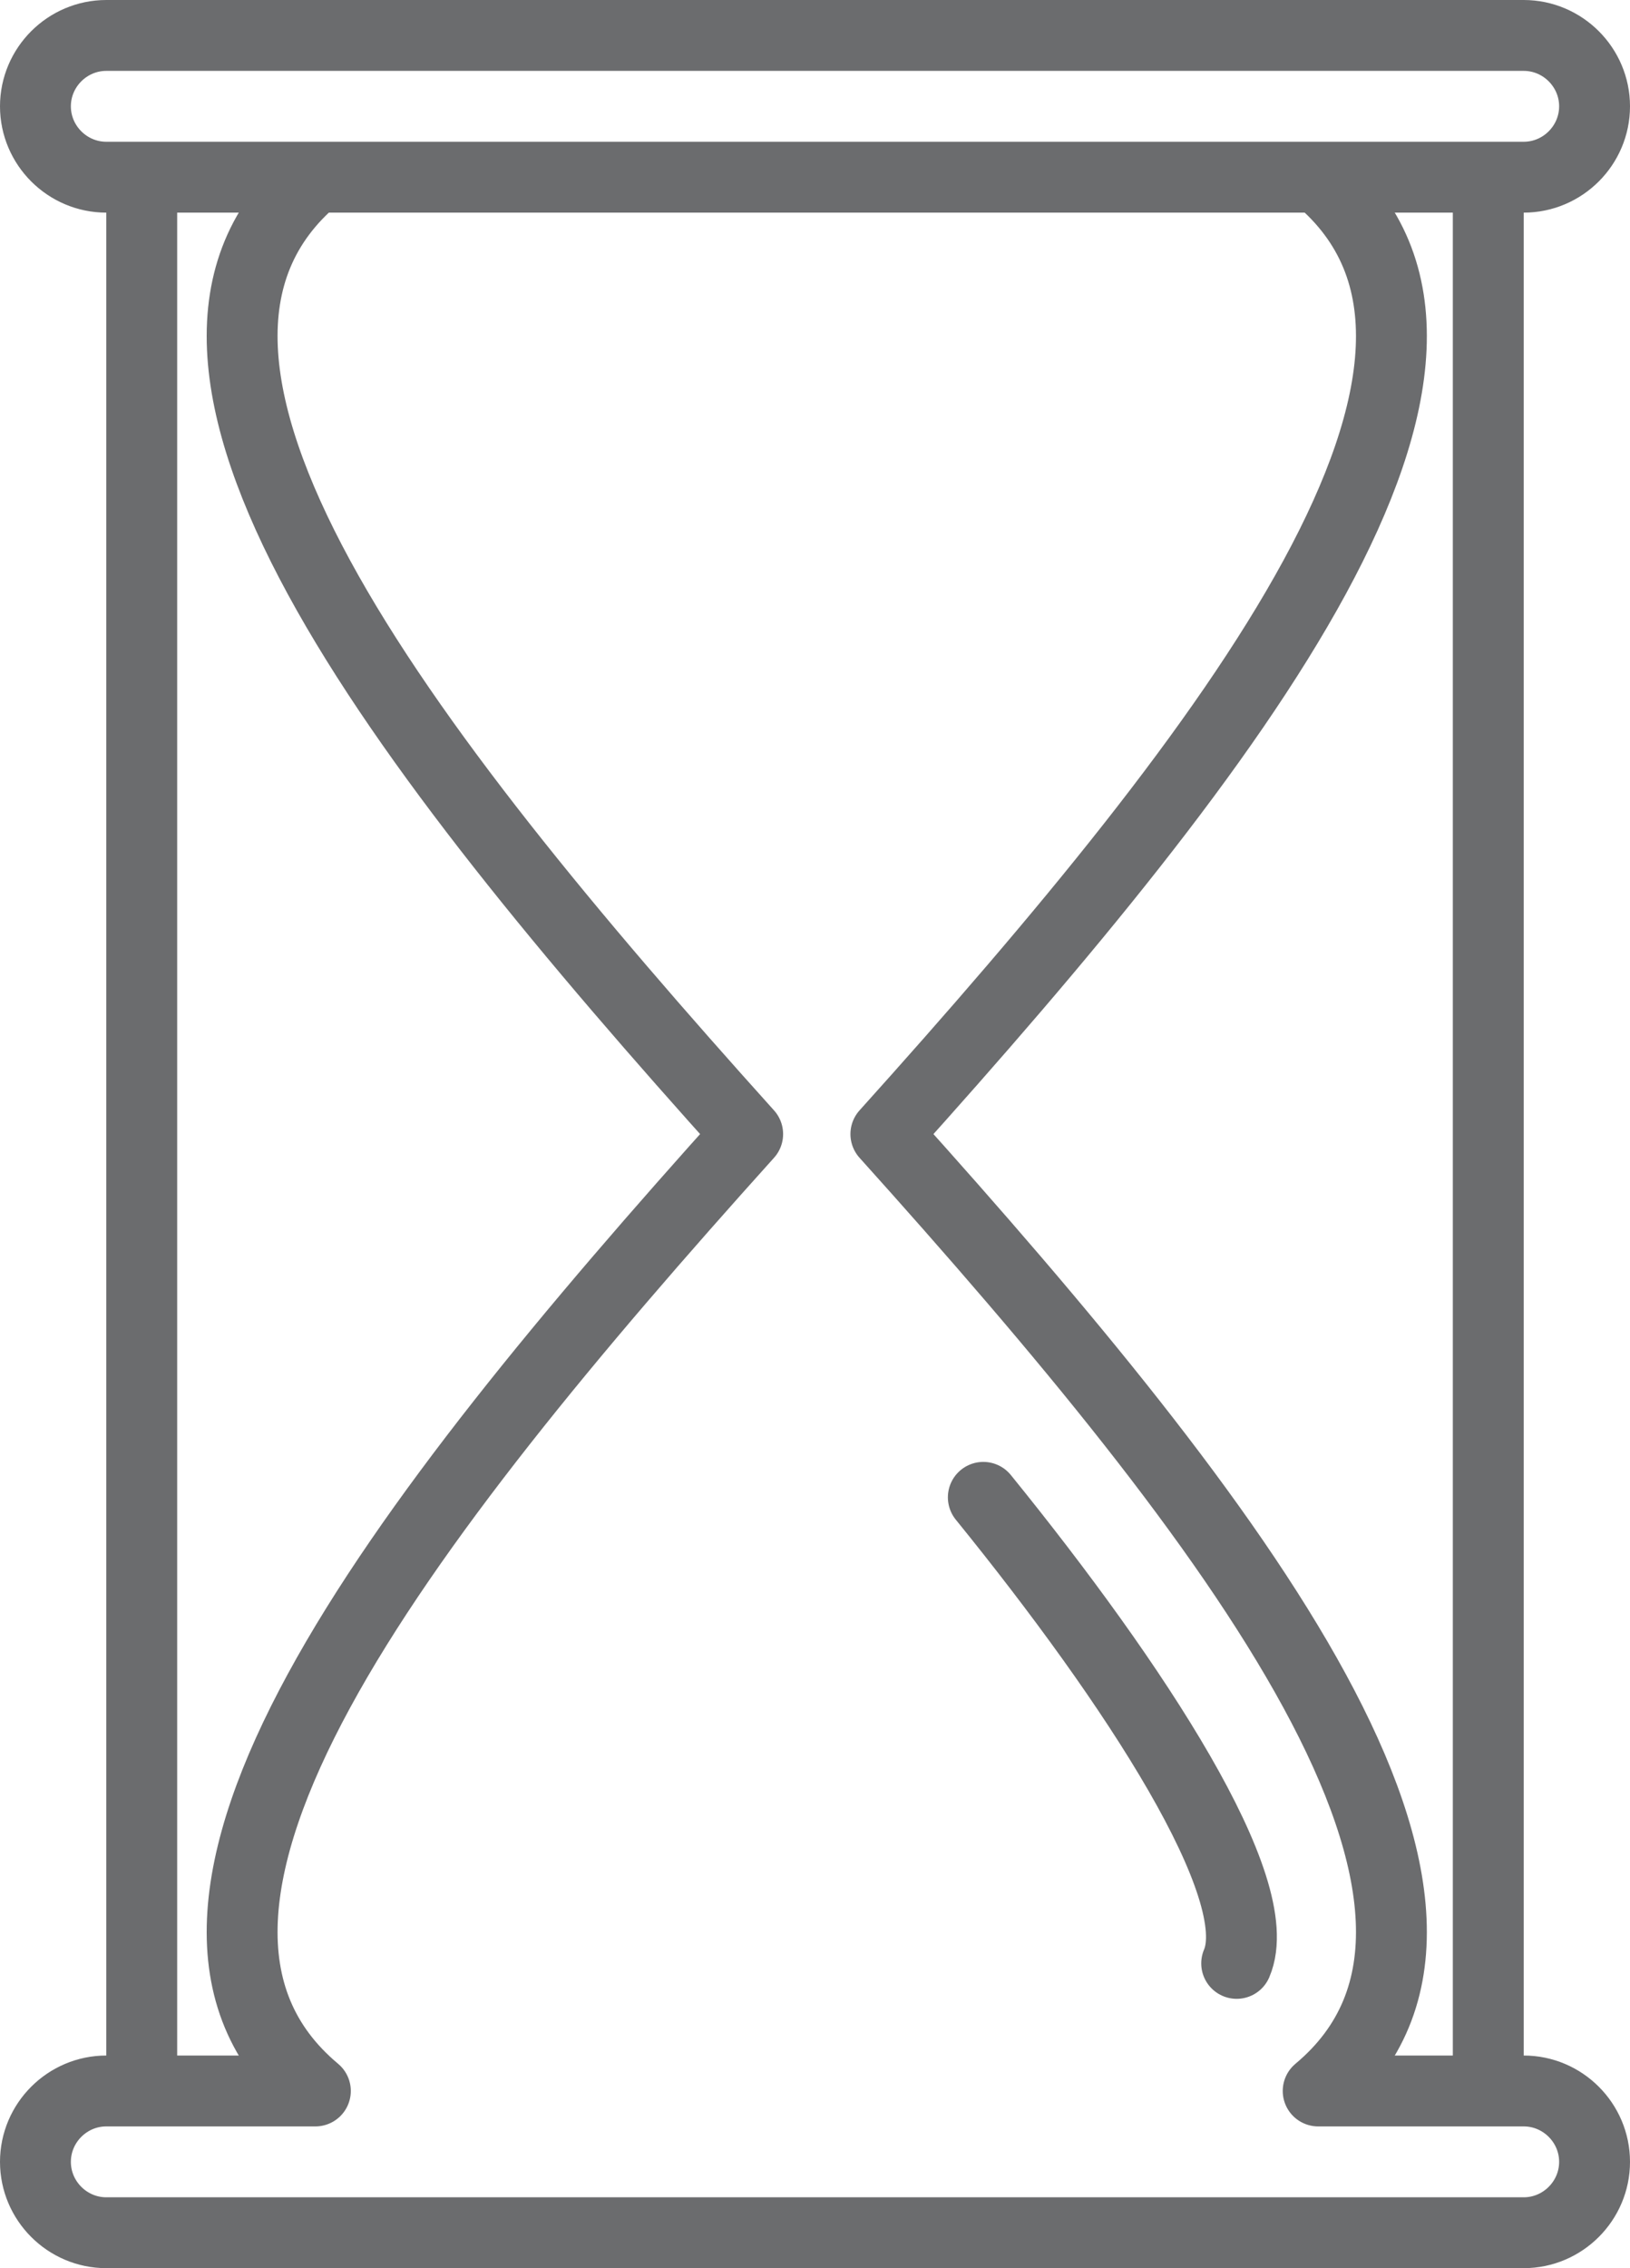 <?xml version="1.0" encoding="utf-8"?>
<!-- Generator: Adobe Illustrator 17.0.0, SVG Export Plug-In . SVG Version: 6.00 Build 0)  -->
<!DOCTYPE svg PUBLIC "-//W3C//DTD SVG 1.1//EN" "http://www.w3.org/Graphics/SVG/1.1/DTD/svg11.dtd">
<svg version="1.1" id="Layer_1" xmlns:sketch="http://www.bohemiancoding.com/sketch/ns"
	 xmlns="http://www.w3.org/2000/svg" xmlns:xlink="http://www.w3.org/1999/xlink" x="0px" y="0px" width="46px" height="64px"
	 viewBox="0 0 46 64" enable-background="new 0 0 46 64" xml:space="preserve">
<title>Hour-glass</title>
<desc>Created with Sketch.</desc>
<g id="Page-1" sketch:type="MSPage">
	<g id="Hour-glass" transform="translate(1, 1)" sketch:type="MSLayerGroup">
		<path id="Shape" sketch:type="MSShapeGroup" fill="none" stroke="#6B6C6E" stroke-width="2" stroke-linejoin="round" d="M3,4v54"
			/>
		<path id="Shape_1_" sketch:type="MSShapeGroup" fill="none" stroke="#6B6C6E" stroke-width="2" stroke-linejoin="round" d="M41,4
			v54"/>
		<path id="Shape_2_" sketch:type="MSShapeGroup" fill="none" stroke="#6B6C6E" stroke-width="2" stroke-linejoin="round" d="M42,58
			h-5.8c6.1-5.1-2.3-16-12.2-27C33.9,20,42.3,9.1,36.2,4H42c1.1,0,2-0.9,2-2s-0.9-2-2-2H2C0.9,0,0,0.9,0,2s0.9,2,2,2h35H7.9
			c-6.1,5.1,2.3,16,12.2,27C10.2,42,1.8,52.9,7.9,58H2c-1.1,0-2,0.9-2,2s0.9,2,2,2h40c1.1,0,2-0.9,2-2S43.1,58,42,58L42,58z"/>
		
			<path id="Shape_3_" sketch:type="MSShapeGroup" fill="none" stroke="#6B6C6E" stroke-width="2" stroke-linecap="round" stroke-linejoin="round" d="
			M26.75,41.25c4.3,5.3,8.05,11.05,7.15,13.15"/>
	</g>
</g>
<path fill="none" stroke="#6B6C6E" stroke-width="2" stroke-linejoin="round" d="M39.25,59"/>
</svg>
